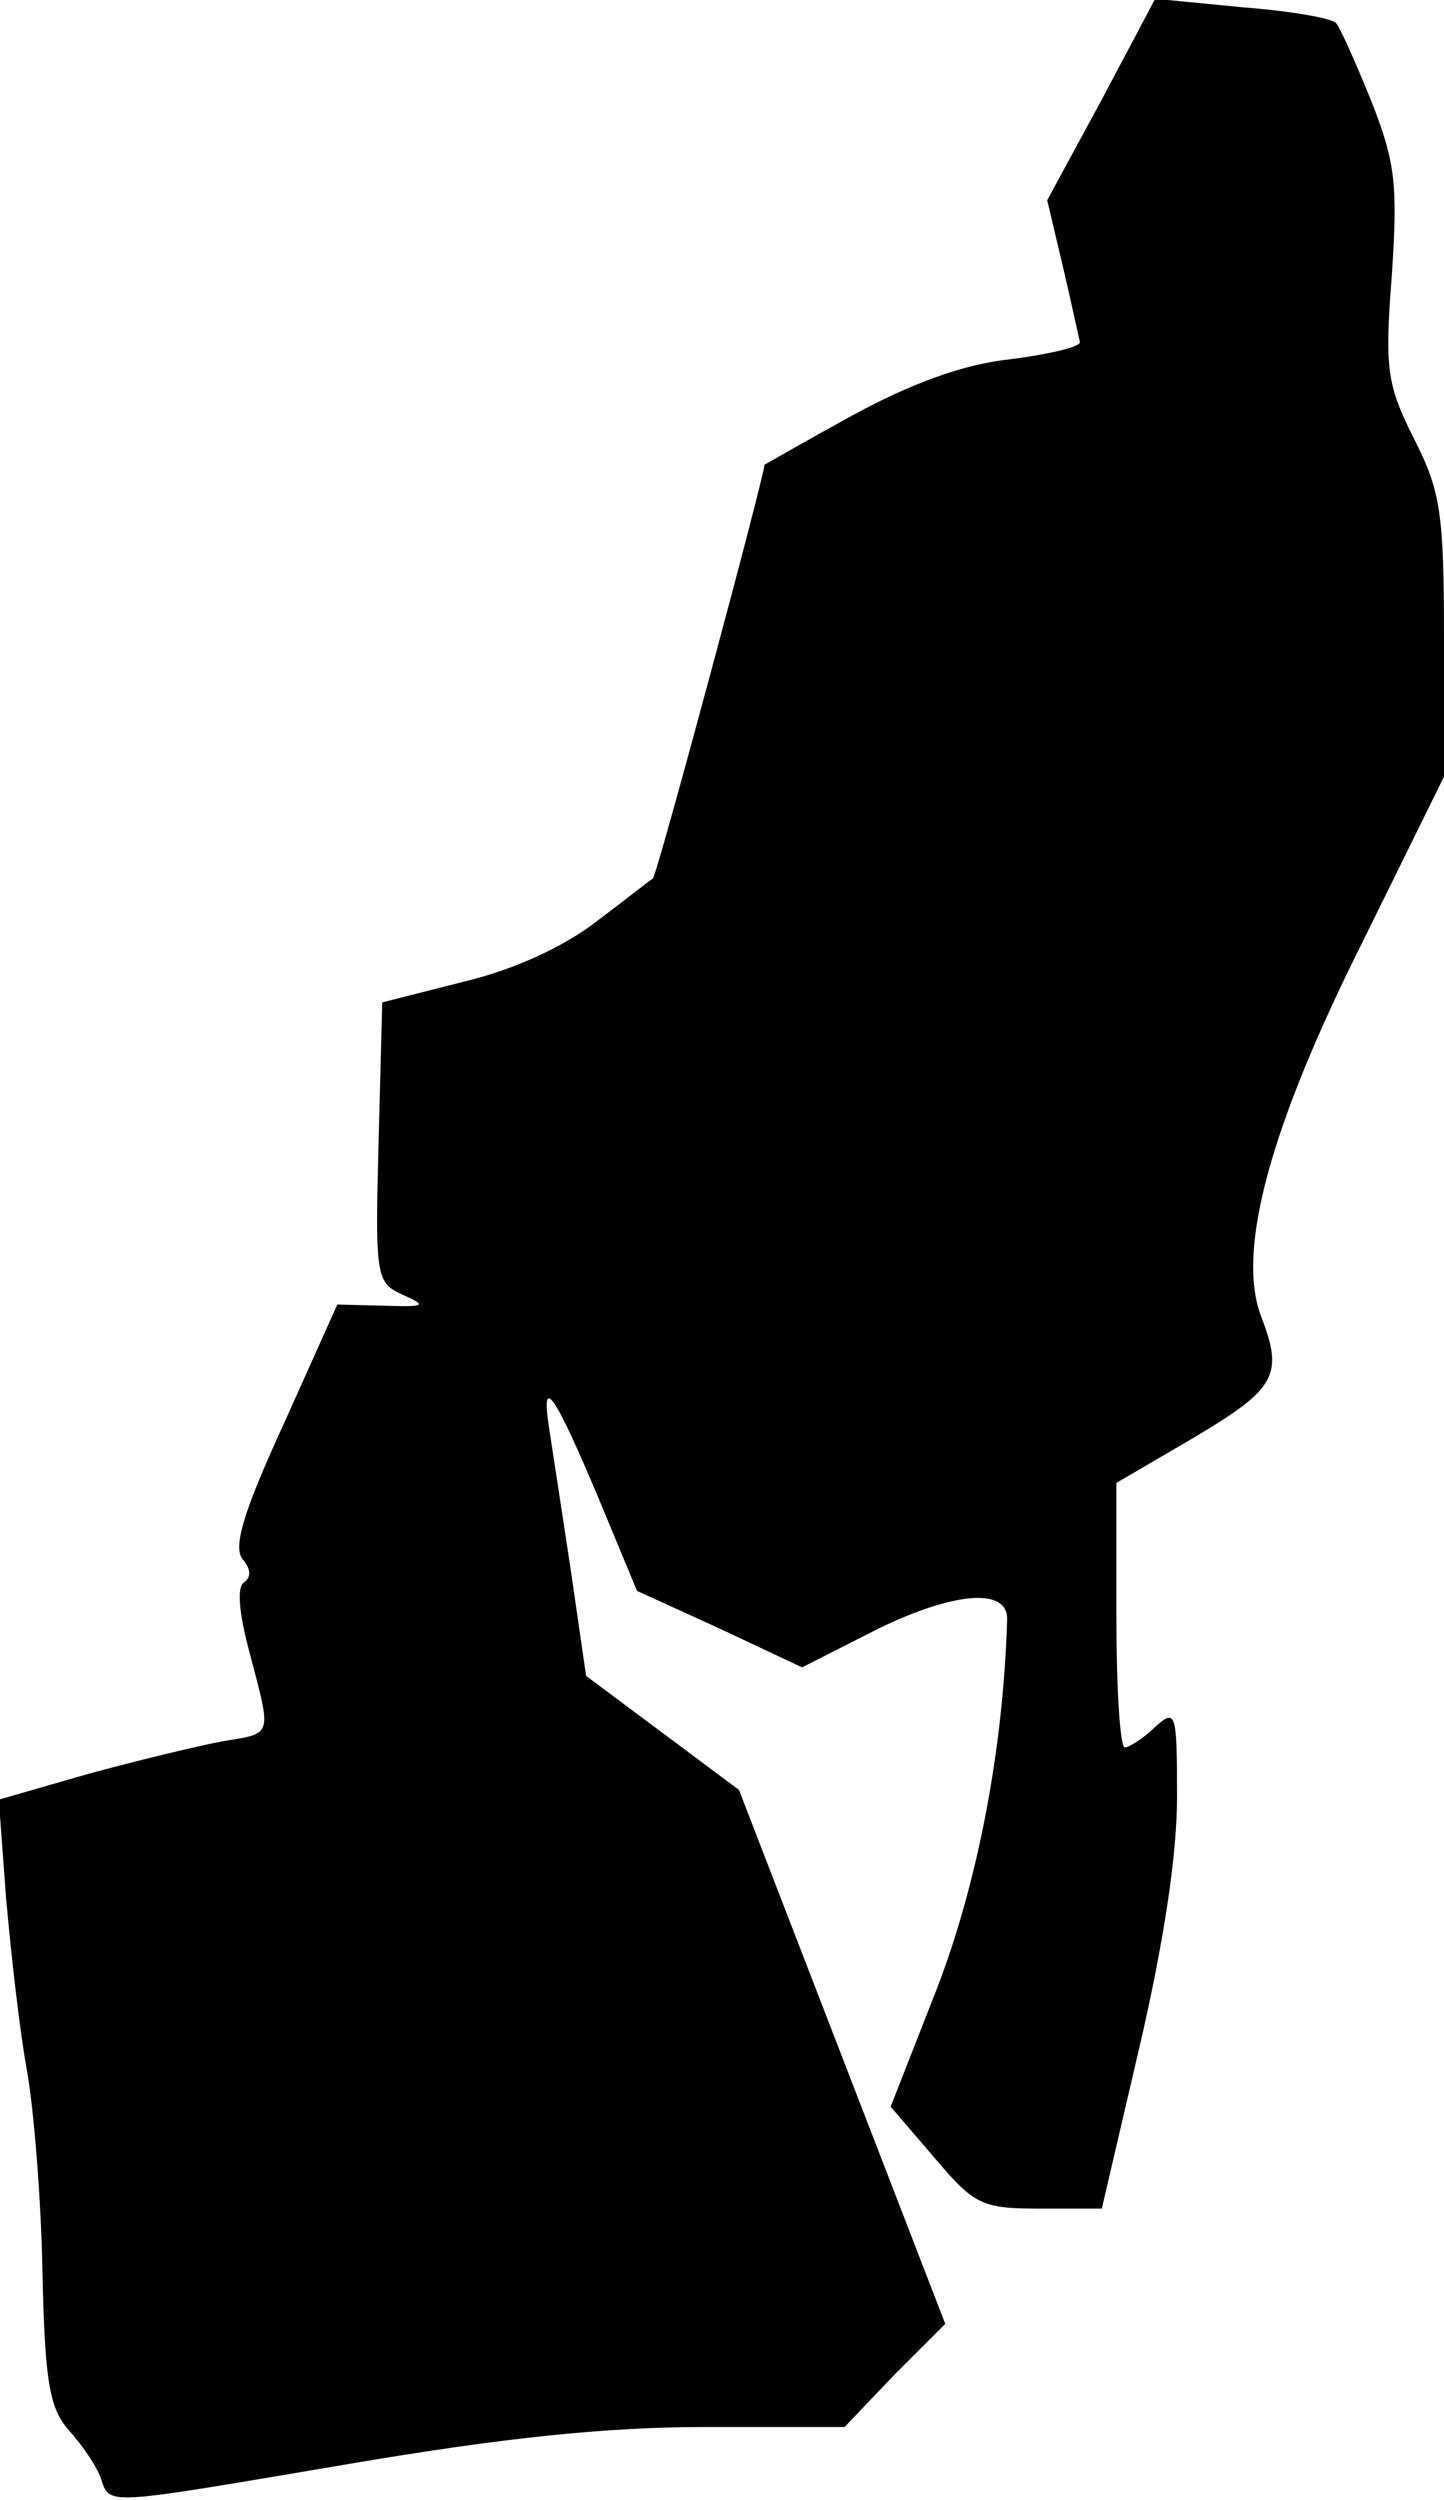 <?xml version="1.0" standalone="no"?>
<!DOCTYPE svg PUBLIC "-//W3C//DTD SVG 20010904//EN"
 "http://www.w3.org/TR/2001/REC-SVG-20010904/DTD/svg10.dtd">
<svg version="1.0" xmlns="http://www.w3.org/2000/svg"
 width="119pt" height="206pt" viewBox="0 0 119 206"
 preserveAspectRatio="xMidYMid meet">
<g transform="translate(0,206) scale(0.1,-0.1)"
fill="#000000" stroke="none">
<path fill="#000000" stroke="none" d="M908 1978 l-45 -83 13 -55 c7 -30 13
-58 14 -62 0 -4 -26 -10 -57 -14 -39 -4 -82 -20 -130 -46 -40 -22 -73 -41 -73
-41 0 -9 -89 -340 -92 -341 -2 -1 -22 -17 -46 -35 -27 -21 -68 -40 -110 -50
l-67 -17 -3 -115 c-3 -112 -2 -116 20 -126 20 -9 19 -10 -15 -9 l-39 1 -44
-98 c-34 -74 -42 -102 -34 -112 7 -8 7 -15 1 -19 -6 -4 -4 -26 5 -59 18 -69
19 -65 -23 -72 -21 -4 -71 -16 -111 -27 l-73 -21 6 -81 c4 -45 11 -108 17
-141 6 -33 12 -109 13 -168 2 -91 6 -112 22 -130 11 -12 23 -30 26 -39 8 -23
0 -23 207 12 124 21 209 30 290 30 l116 0 41 43 42 42 -85 220 -85 220 -63 47
-63 47 -12 83 c-7 46 -15 99 -18 118 -8 49 3 34 40 -54 l32 -77 68 -31 68 -32
63 32 c62 30 106 34 106 8 -3 -106 -24 -217 -58 -305 l-38 -97 36 -42 c33 -39
39 -42 87 -42 l51 0 31 133 c20 86 31 158 31 206 0 71 -1 73 -18 58 -10 -10
-22 -17 -25 -17 -4 0 -7 49 -7 109 l0 109 65 38 c67 40 73 51 54 100 -20 54 8
156 83 306 l68 138 0 115 c0 103 -3 121 -25 164 -22 44 -24 57 -18 134 5 75 3
93 -17 144 -13 32 -26 61 -29 64 -3 4 -38 10 -77 13 l-72 7 -44 -83z"/>
</g>
</svg>
